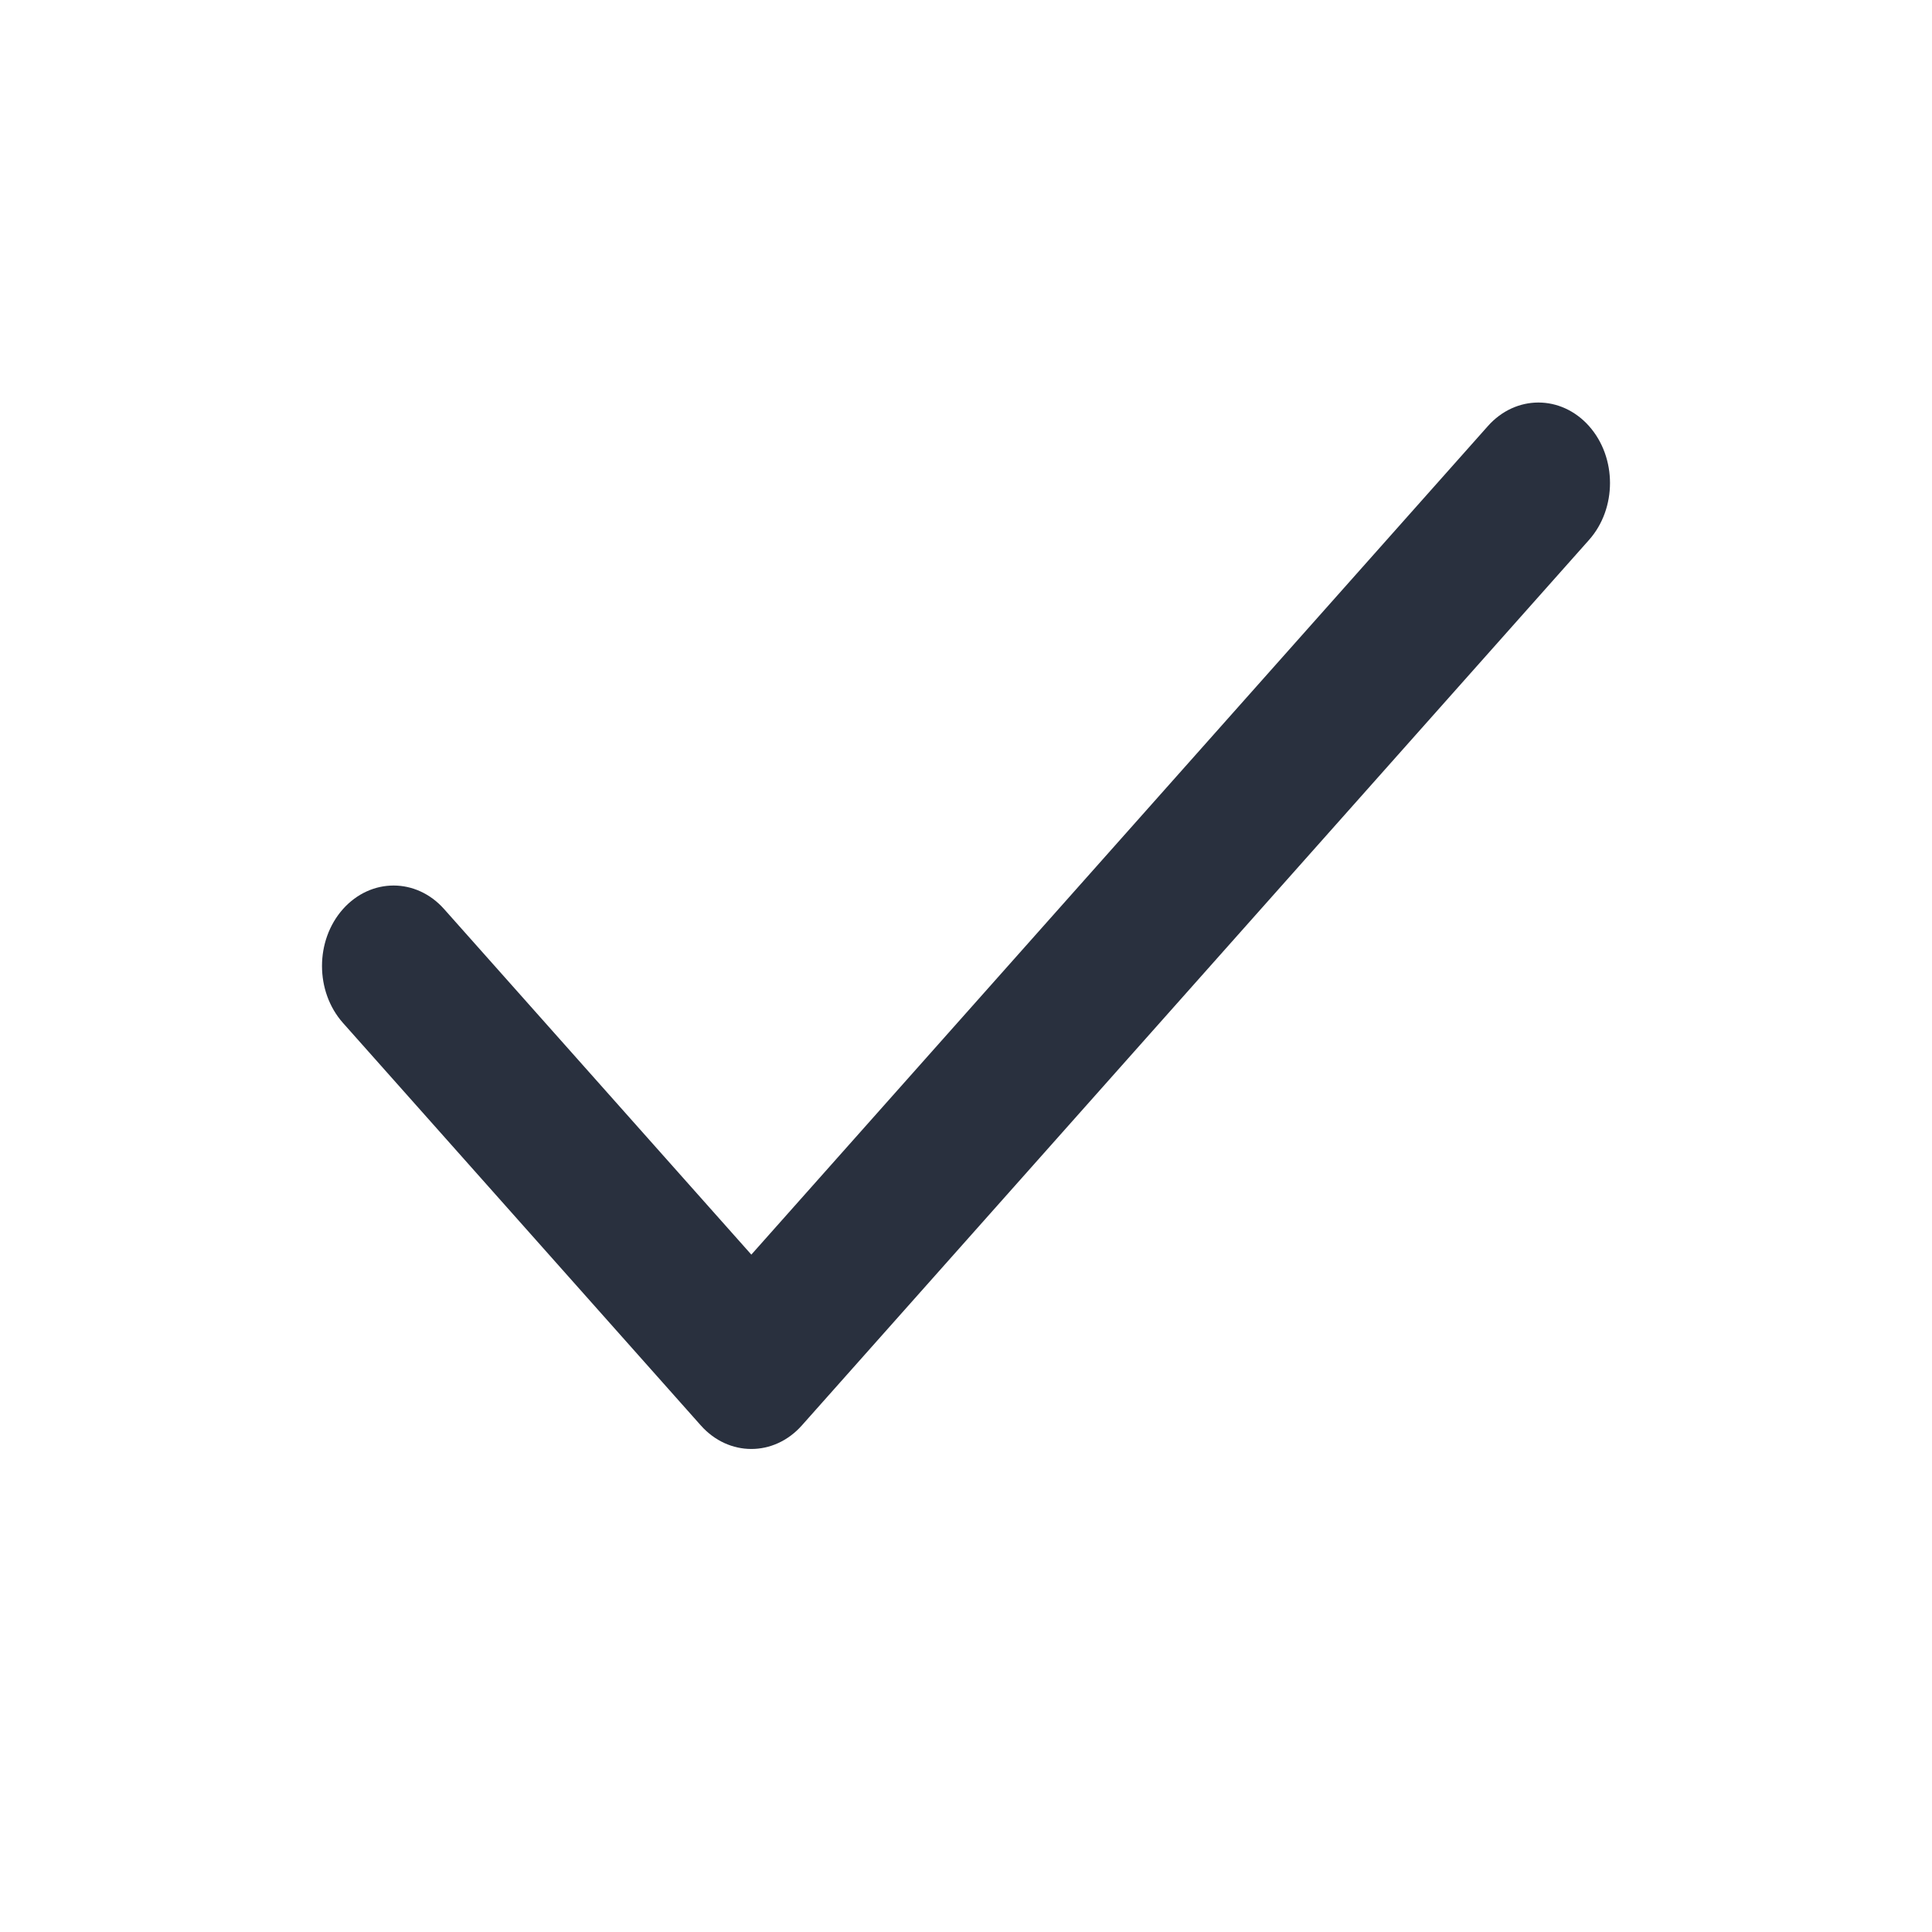<svg width="18" height="18" viewBox="0 0 18 18" fill="#29303E" xmlns="http://www.w3.org/2000/svg">
<path fill-rule="evenodd" clip-rule="evenodd" d="M14.805 3.97C15.065 4.263 15.065 4.737 14.805 5.03L7.471 13.28C7.211 13.573 6.789 13.573 6.529 13.28L3.195 9.53C2.935 9.237 2.935 8.763 3.195 8.47C3.456 8.177 3.878 8.177 4.138 8.47L7 11.689L13.862 3.97C14.122 3.677 14.544 3.677 14.805 3.97Z" />
</svg>
